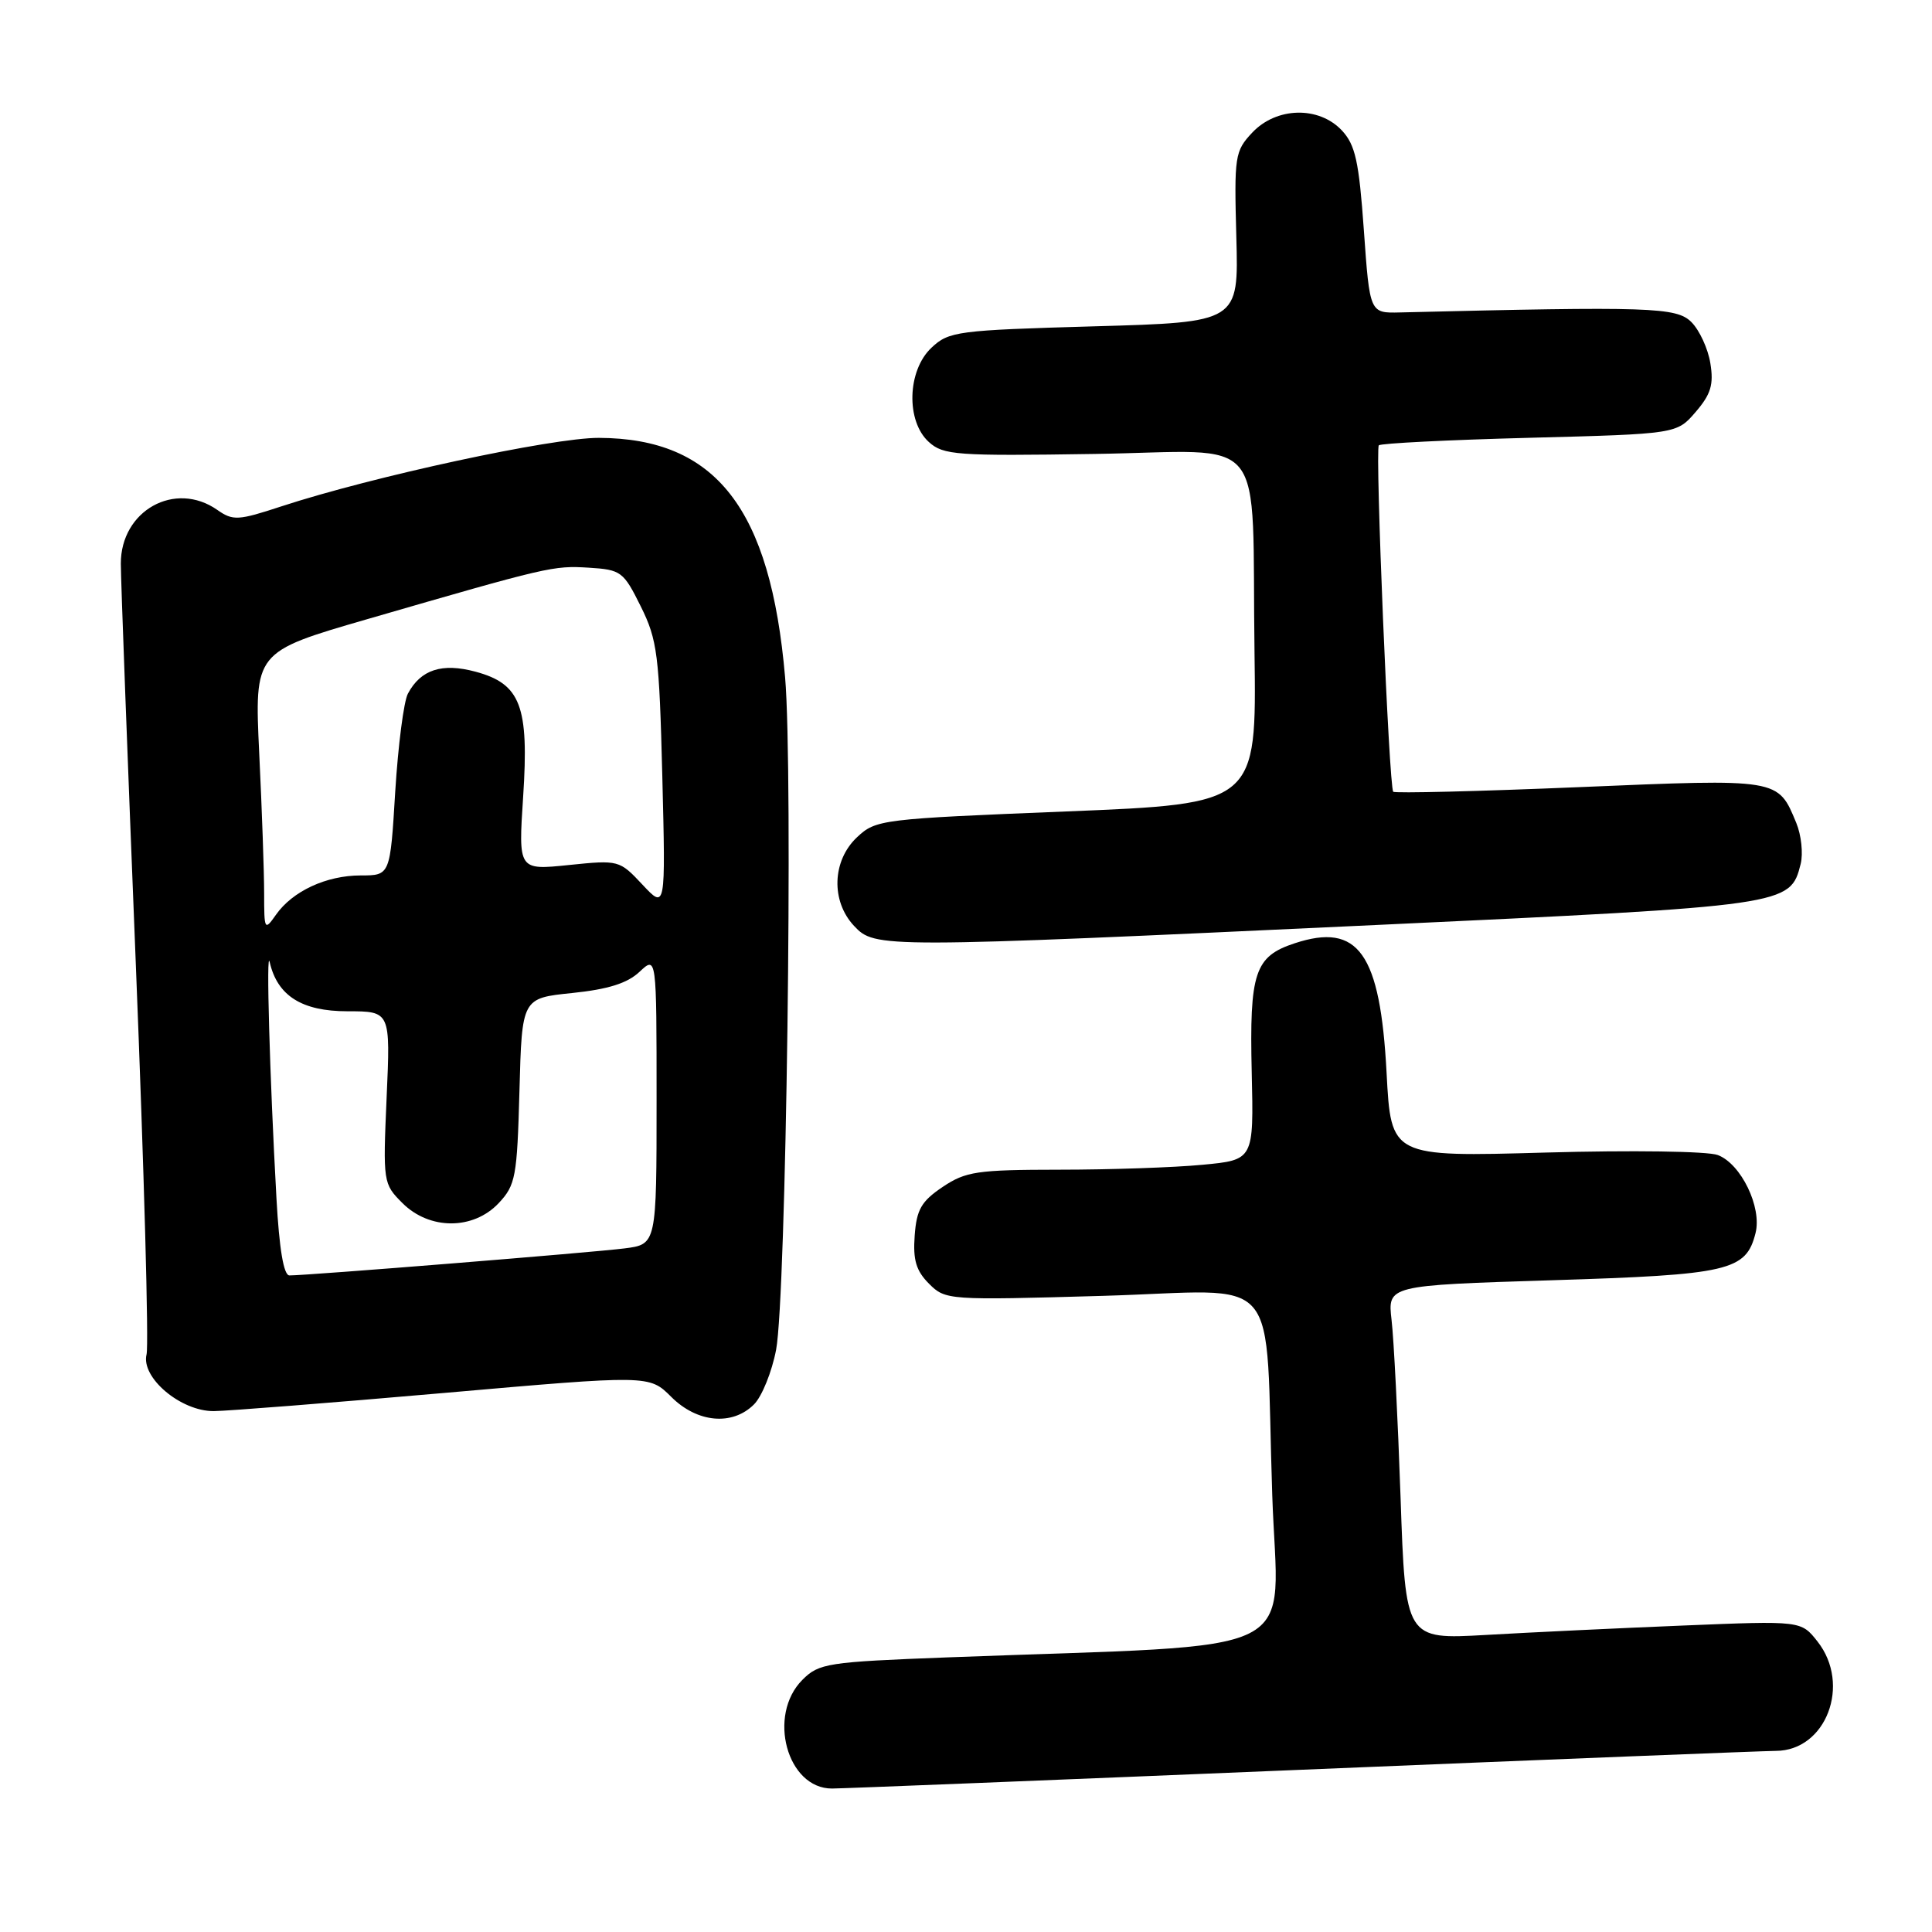 <?xml version="1.0" encoding="UTF-8" standalone="no"?>
<!DOCTYPE svg PUBLIC "-//W3C//DTD SVG 1.1//EN" "http://www.w3.org/Graphics/SVG/1.1/DTD/svg11.dtd" >
<svg xmlns="http://www.w3.org/2000/svg" xmlns:xlink="http://www.w3.org/1999/xlink" version="1.1" viewBox="0 0 256 256">
 <g >
 <path fill="currentColor"
d=" M 172.50 234.50 C 205.50 233.13 233.76 232.01 235.30 232.00 C 241.96 231.99 245.32 223.21 240.83 217.51 C 238.66 214.75 238.66 214.75 223.08 215.39 C 214.51 215.74 202.71 216.30 196.86 216.64 C 186.23 217.24 186.23 217.24 185.58 198.37 C 185.22 187.99 184.69 177.43 184.39 174.91 C 183.86 170.32 183.86 170.32 205.63 169.64 C 229.15 168.91 231.36 168.40 232.62 163.38 C 233.48 159.96 230.70 154.22 227.62 153.05 C 226.29 152.54 216.22 152.40 204.78 152.72 C 184.32 153.30 184.32 153.30 183.73 142.17 C 182.89 126.28 180.00 122.20 171.55 124.99 C 166.25 126.73 165.55 128.85 165.86 142.10 C 166.13 153.70 166.13 153.70 159.32 154.34 C 155.57 154.70 147.05 154.99 140.40 154.99 C 129.46 155.00 127.97 155.22 124.90 157.28 C 122.08 159.18 121.45 160.27 121.20 163.73 C 120.96 166.95 121.39 168.39 123.10 170.10 C 125.27 172.27 125.60 172.30 146.07 171.71 C 170.37 171.01 167.56 167.71 168.58 198.12 C 169.31 220.14 174.05 217.77 125.58 219.61 C 109.63 220.22 108.52 220.39 106.33 222.58 C 101.63 227.28 104.29 237.01 110.25 236.99 C 111.49 236.99 139.50 235.87 172.50 234.50 Z  M 99.91 186.09 C 100.96 185.04 102.28 181.78 102.84 178.84 C 104.17 171.80 105.11 102.23 104.03 89.75 C 102.10 67.37 94.87 58.08 79.35 58.02 C 73.14 58.00 49.34 63.14 37.27 67.10 C 31.55 68.98 30.87 69.02 28.80 67.57 C 23.19 63.64 15.99 67.65 16.01 74.70 C 16.01 76.79 16.91 100.71 18.00 127.86 C 19.09 155.00 19.73 178.22 19.42 179.46 C 18.65 182.53 23.95 187.01 28.33 186.98 C 30.07 186.97 43.77 185.89 58.77 184.58 C 86.03 182.19 86.03 182.19 88.94 185.09 C 92.38 188.53 97.04 188.96 99.91 186.09 Z  M 182.28 122.57 C 237.04 120.01 237.21 119.98 238.60 114.47 C 238.94 113.09 238.68 110.65 238.02 109.05 C 235.57 103.13 235.86 103.18 209.24 104.30 C 195.90 104.86 184.82 105.13 184.61 104.91 C 184.05 104.29 182.19 59.58 182.70 59.01 C 182.95 58.74 191.93 58.29 202.66 58.01 C 222.18 57.50 222.18 57.50 224.69 54.58 C 226.71 52.23 227.09 50.95 226.63 48.13 C 226.32 46.20 225.19 43.75 224.12 42.68 C 222.15 40.70 218.68 40.59 185.50 41.40 C 181.50 41.50 181.50 41.50 180.72 30.53 C 180.07 21.35 179.59 19.20 177.80 17.28 C 174.74 14.03 169.13 14.17 165.93 17.57 C 163.62 20.03 163.53 20.66 163.82 31.43 C 164.13 42.70 164.13 42.70 144.99 43.24 C 126.83 43.76 125.74 43.90 123.43 46.07 C 120.21 49.09 120.02 55.81 123.08 58.57 C 125.00 60.31 126.73 60.43 145.02 60.15 C 168.41 59.80 165.82 56.59 166.23 86.50 C 166.50 106.50 166.50 106.50 141.31 107.52 C 116.75 108.51 116.06 108.59 113.56 110.94 C 110.26 114.04 110.08 119.40 113.17 122.69 C 115.95 125.64 116.47 125.64 182.28 122.57 Z  M 36.63 158.75 C 35.73 142.56 35.25 125.31 35.74 127.50 C 36.76 131.95 40.00 134.00 46.04 134.00 C 51.74 134.00 51.74 134.00 51.23 145.41 C 50.74 156.66 50.77 156.86 53.32 159.41 C 56.91 163.00 62.71 163.00 66.08 159.42 C 68.32 157.03 68.52 155.95 68.83 144.55 C 69.16 132.26 69.16 132.26 75.82 131.58 C 80.57 131.09 83.13 130.29 84.74 128.77 C 87.00 126.65 87.00 126.65 87.00 145.76 C 87.00 164.88 87.00 164.88 82.75 165.42 C 78.64 165.95 40.68 169.01 38.35 169.00 C 37.59 169.00 37.00 165.50 36.63 158.75 Z  M 35.00 118.38 C 35.00 115.60 34.71 107.25 34.35 99.85 C 33.71 86.38 33.71 86.38 48.60 82.06 C 72.69 75.08 73.30 74.93 78.00 75.22 C 82.30 75.49 82.61 75.72 84.91 80.36 C 87.11 84.80 87.35 86.73 87.76 102.86 C 88.20 120.50 88.20 120.50 85.13 117.22 C 82.08 113.97 82.00 113.94 75.37 114.62 C 68.68 115.31 68.68 115.31 69.32 105.56 C 70.11 93.54 68.99 90.61 63.00 89.00 C 58.57 87.81 55.75 88.72 54.05 91.91 C 53.50 92.94 52.75 98.78 52.37 104.89 C 51.70 116.00 51.70 116.00 47.80 116.00 C 43.24 116.00 38.76 118.08 36.56 121.22 C 35.06 123.36 35.00 123.25 35.00 118.38 Z "/>
</g>
</svg>